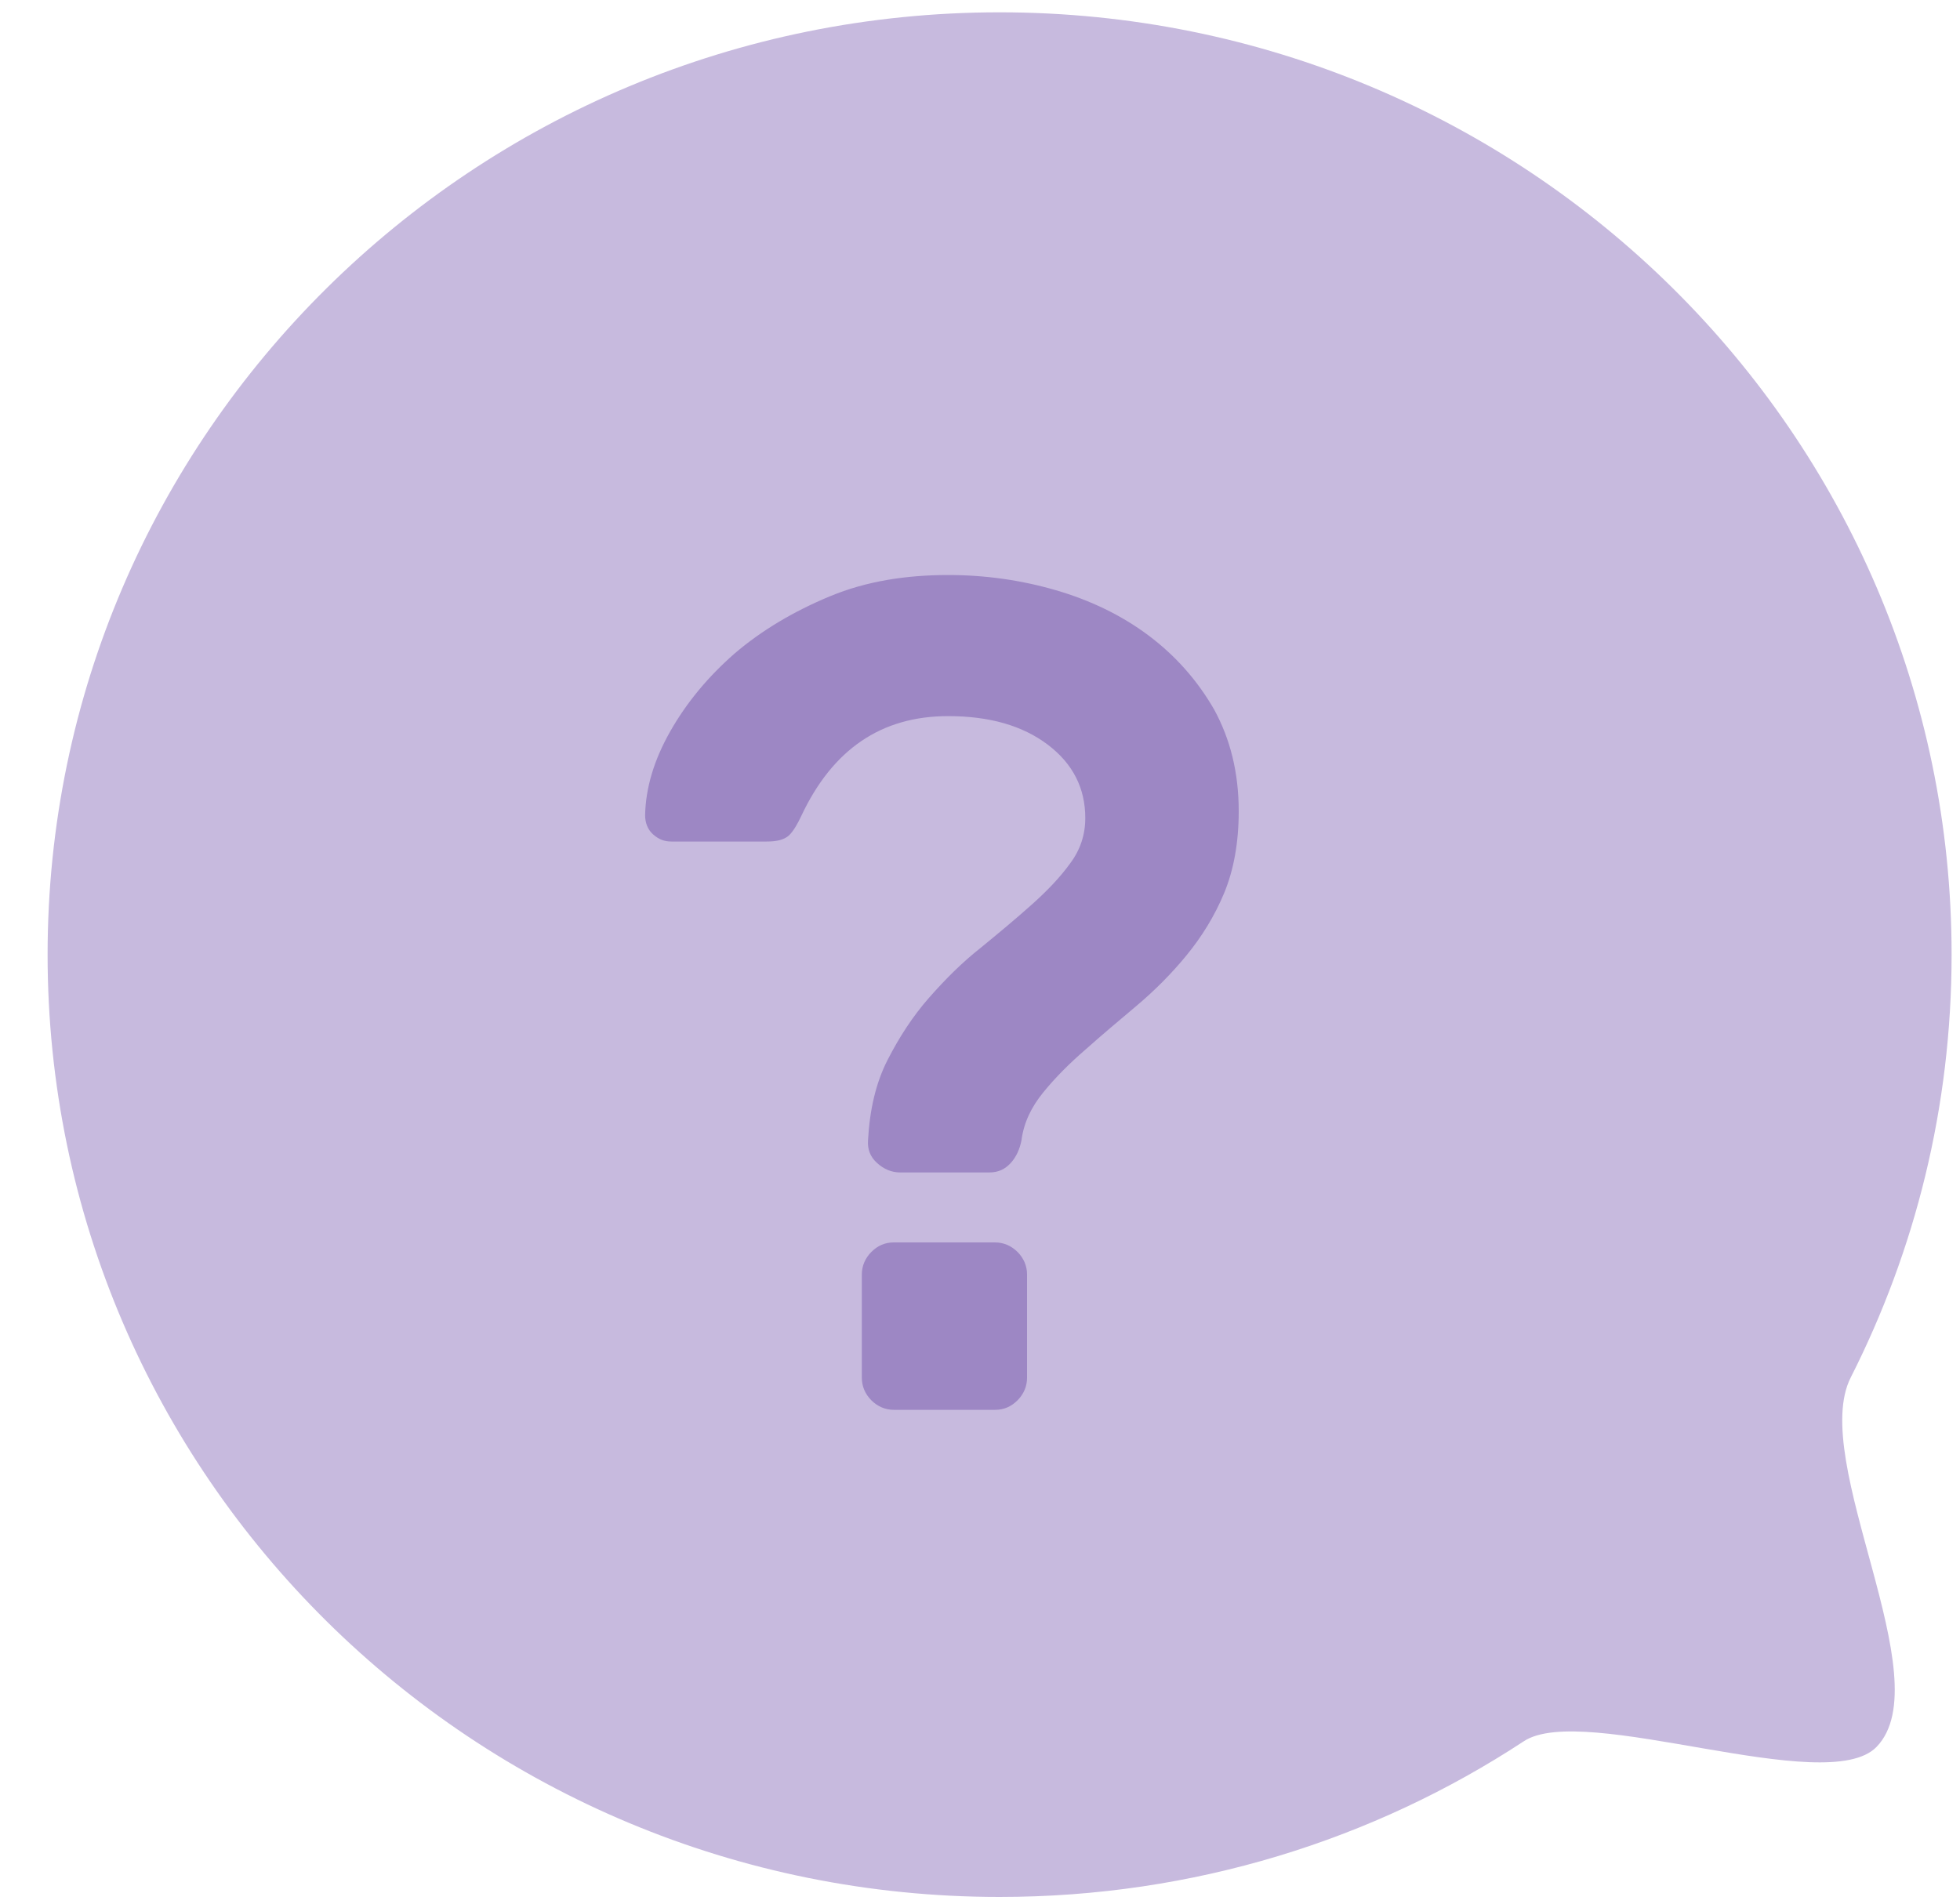 <?xml version="1.0" encoding="utf-8"?>
<!-- Generator: Adobe Illustrator 23.1.1, SVG Export Plug-In . SVG Version: 6.00 Build 0)  -->
<svg version="1.1" id="Layer_1" xmlns="http://www.w3.org/2000/svg" xmlns:xlink="http://www.w3.org/1999/xlink" x="0px" y="0px"
	 width="35px" height="34px" viewBox="0 0 35 34" style="enable-background:new 0 0 35 34;" xml:space="preserve">
<style type="text/css">
	.st0{fill-rule:evenodd;clip-rule:evenodd;fill:#C7BADE;}
	.st1{fill:#9D87C4;}
</style>
<path class="st0" d="M17.85,0.22c9.39,0,17,7.53,17,16.83c0,2.72-0.65,5.28-1.8,7.55c-0.76,1.49,1.62,5.4,0.46,6.6
	c-0.89,0.92-5.23-0.81-6.3-0.1c-2.68,1.76-5.9,2.78-9.36,2.78c-9.39,0-17-7.53-17-16.83C0.85,7.76,8.46,0.22,17.85,0.22z"/>
<path class="st1" d="M16.93,10.27c0.66,0,1.3,0.09,1.92,0.27s1.18,0.45,1.66,0.81c0.48,0.36,0.87,0.8,1.17,1.32
	c0.29,0.53,0.44,1.13,0.44,1.82c0,0.56-0.09,1.05-0.26,1.46s-0.4,0.78-0.67,1.11s-0.57,0.63-0.89,0.9
	c-0.32,0.27-0.63,0.53-0.91,0.78c-0.29,0.25-0.54,0.5-0.76,0.77c-0.22,0.27-0.35,0.55-0.39,0.86c-0.03,0.15-0.09,0.29-0.19,0.4
	c-0.1,0.11-0.22,0.17-0.38,0.17h-1.6c-0.15,0-0.29-0.06-0.41-0.17c-0.12-0.11-0.17-0.24-0.16-0.4c0.03-0.55,0.14-1.03,0.35-1.44
	s0.45-0.78,0.74-1.11c0.29-0.33,0.59-0.63,0.92-0.89c0.33-0.27,0.63-0.52,0.91-0.77s0.51-0.49,0.69-0.74
	c0.18-0.24,0.27-0.51,0.27-0.81c0-0.53-0.22-0.97-0.67-1.31c-0.45-0.34-1.04-0.51-1.78-0.51c-1.19,0-2.06,0.59-2.62,1.78
	c-0.07,0.15-0.14,0.27-0.22,0.35C14,15,13.87,15.03,13.69,15.03h-1.7c-0.13,0-0.23-0.04-0.33-0.13c-0.09-0.08-0.14-0.2-0.14-0.34
	c0.01-0.49,0.16-0.99,0.45-1.5c0.29-0.51,0.67-0.97,1.15-1.39c0.48-0.41,1.05-0.75,1.7-1.02S16.18,10.27,16.93,10.27z M17.77,22.19
	c0.15,0,0.29,0.06,0.4,0.17c0.11,0.11,0.17,0.25,0.17,0.4v1.85c0,0.15-0.06,0.29-0.17,0.4s-0.24,0.17-0.4,0.17h-1.81
	c-0.15,0-0.29-0.06-0.4-0.17c-0.11-0.11-0.17-0.25-0.17-0.4v-1.85c0-0.15,0.06-0.29,0.17-0.4c0.11-0.11,0.24-0.17,0.4-0.17H17.77z"
	/>
</svg>
